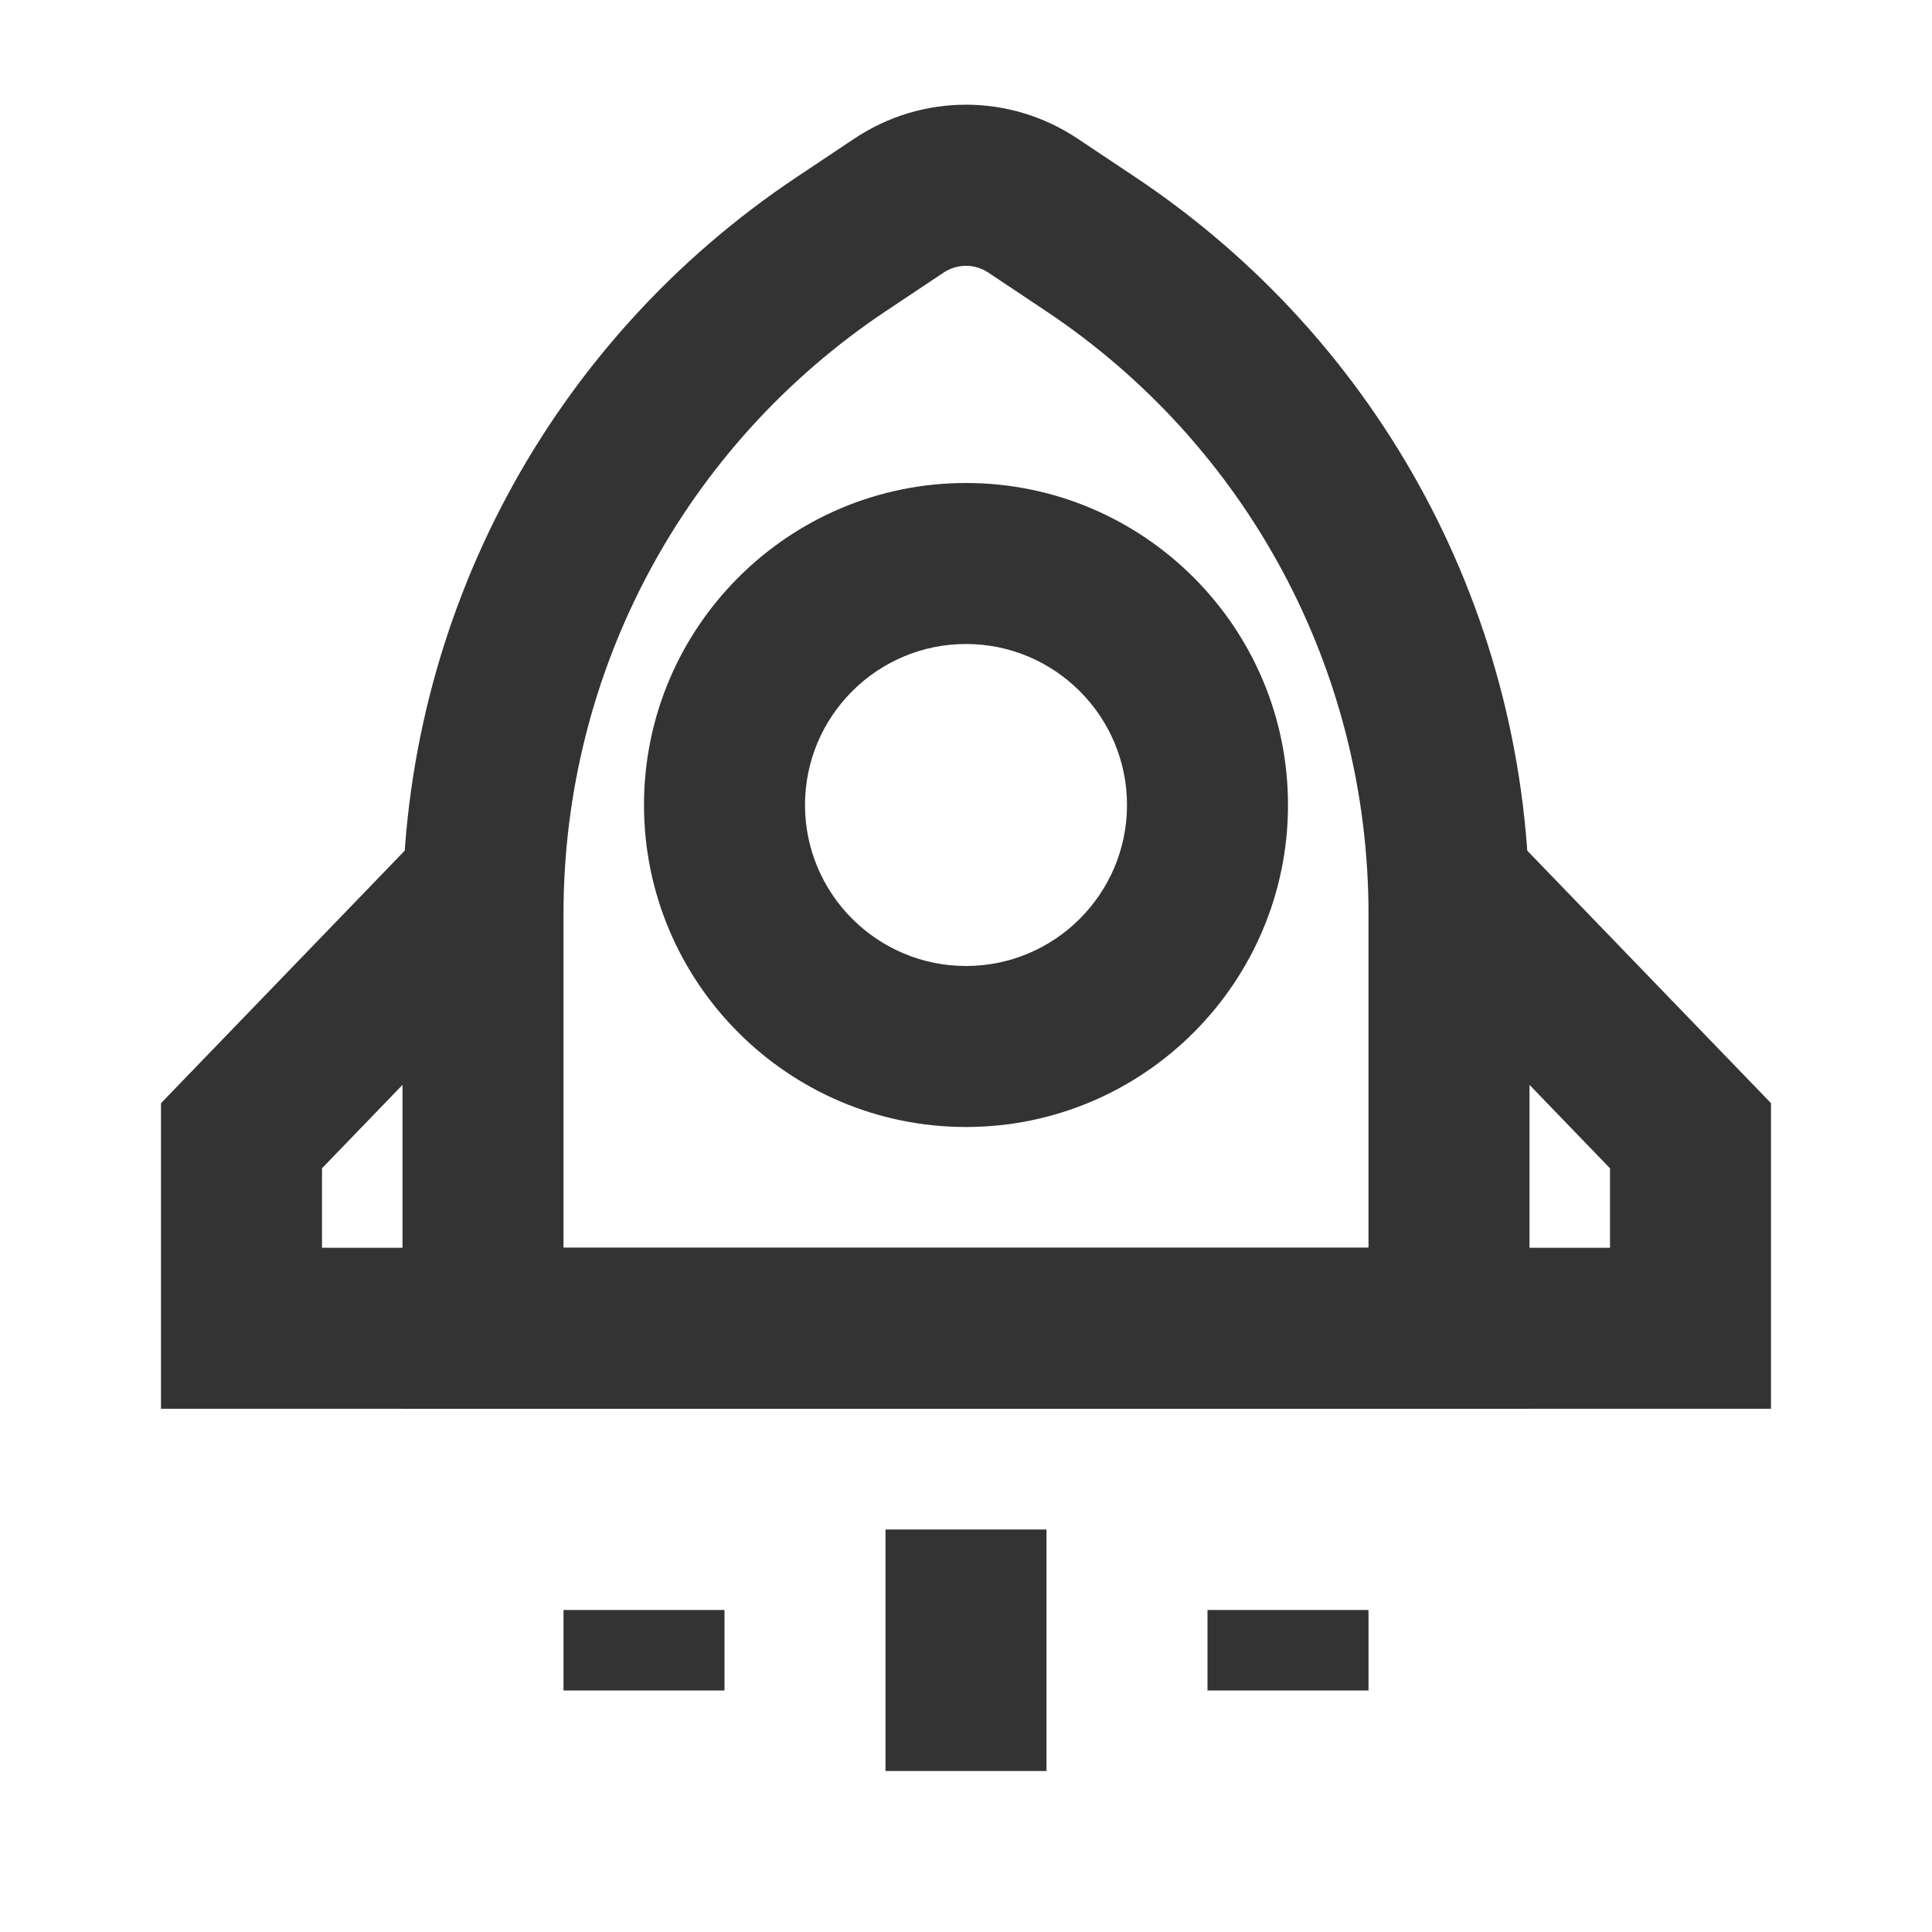<?xml version="1.0" encoding="iso-8859-1"?>
<svg version="1.1" id="&#x56FE;&#x5C42;_1" xmlns="http://www.w3.org/2000/svg" xmlns:xlink="http://www.w3.org/1999/xlink" x="0px"
	 y="0px" viewBox="0 0 24 24" style="enable-background:new 0 0 24 24;" xml:space="preserve">
<path style="fill:#333333;" d="M19,17.5H5v-6.148c0-3.686,1.831-7.108,4.898-9.153l0.715-0.477c0.843-0.562,1.931-0.562,2.773,0
	l0.715,0.477C17.169,4.244,19,7.666,19,11.352V17.5z M7,15.5h10v-4.148c0-3.016-1.498-5.815-4.008-7.489l-0.715-0.477
	c-0.168-0.112-0.386-0.112-0.555,0l-0.715,0.477C8.498,5.537,7,8.336,7,11.352V15.5z"/>
<path style="fill:#333333;" d="M12,14c-2.206,0-4-1.794-4-4c0-2.206,1.794-4,4-4c2.206,0,4,1.794,4,4C16,12.206,14.206,14,12,14z
	 M12,8c-1.103,0-2,0.897-2,2s0.897,2,2,2c1.103,0,2-0.897,2-2S13.103,8,12,8z"/>
<polygon style="fill:#333333;" points="22,17.5 2,17.5 2,13.704 5.28,10.306 6.72,11.694 4,14.513 4,15.5 20,15.5 20,14.513 
	17.28,11.694 18.72,10.306 22,13.704 "/>
<rect x="11" y="19" style="fill:#333333;" width="2" height="3"/>
<rect x="7" y="20" style="fill:#333333;" width="2" height="1"/>
<rect x="15" y="20" style="fill:#333333;" width="2" height="1"/>
</svg>






